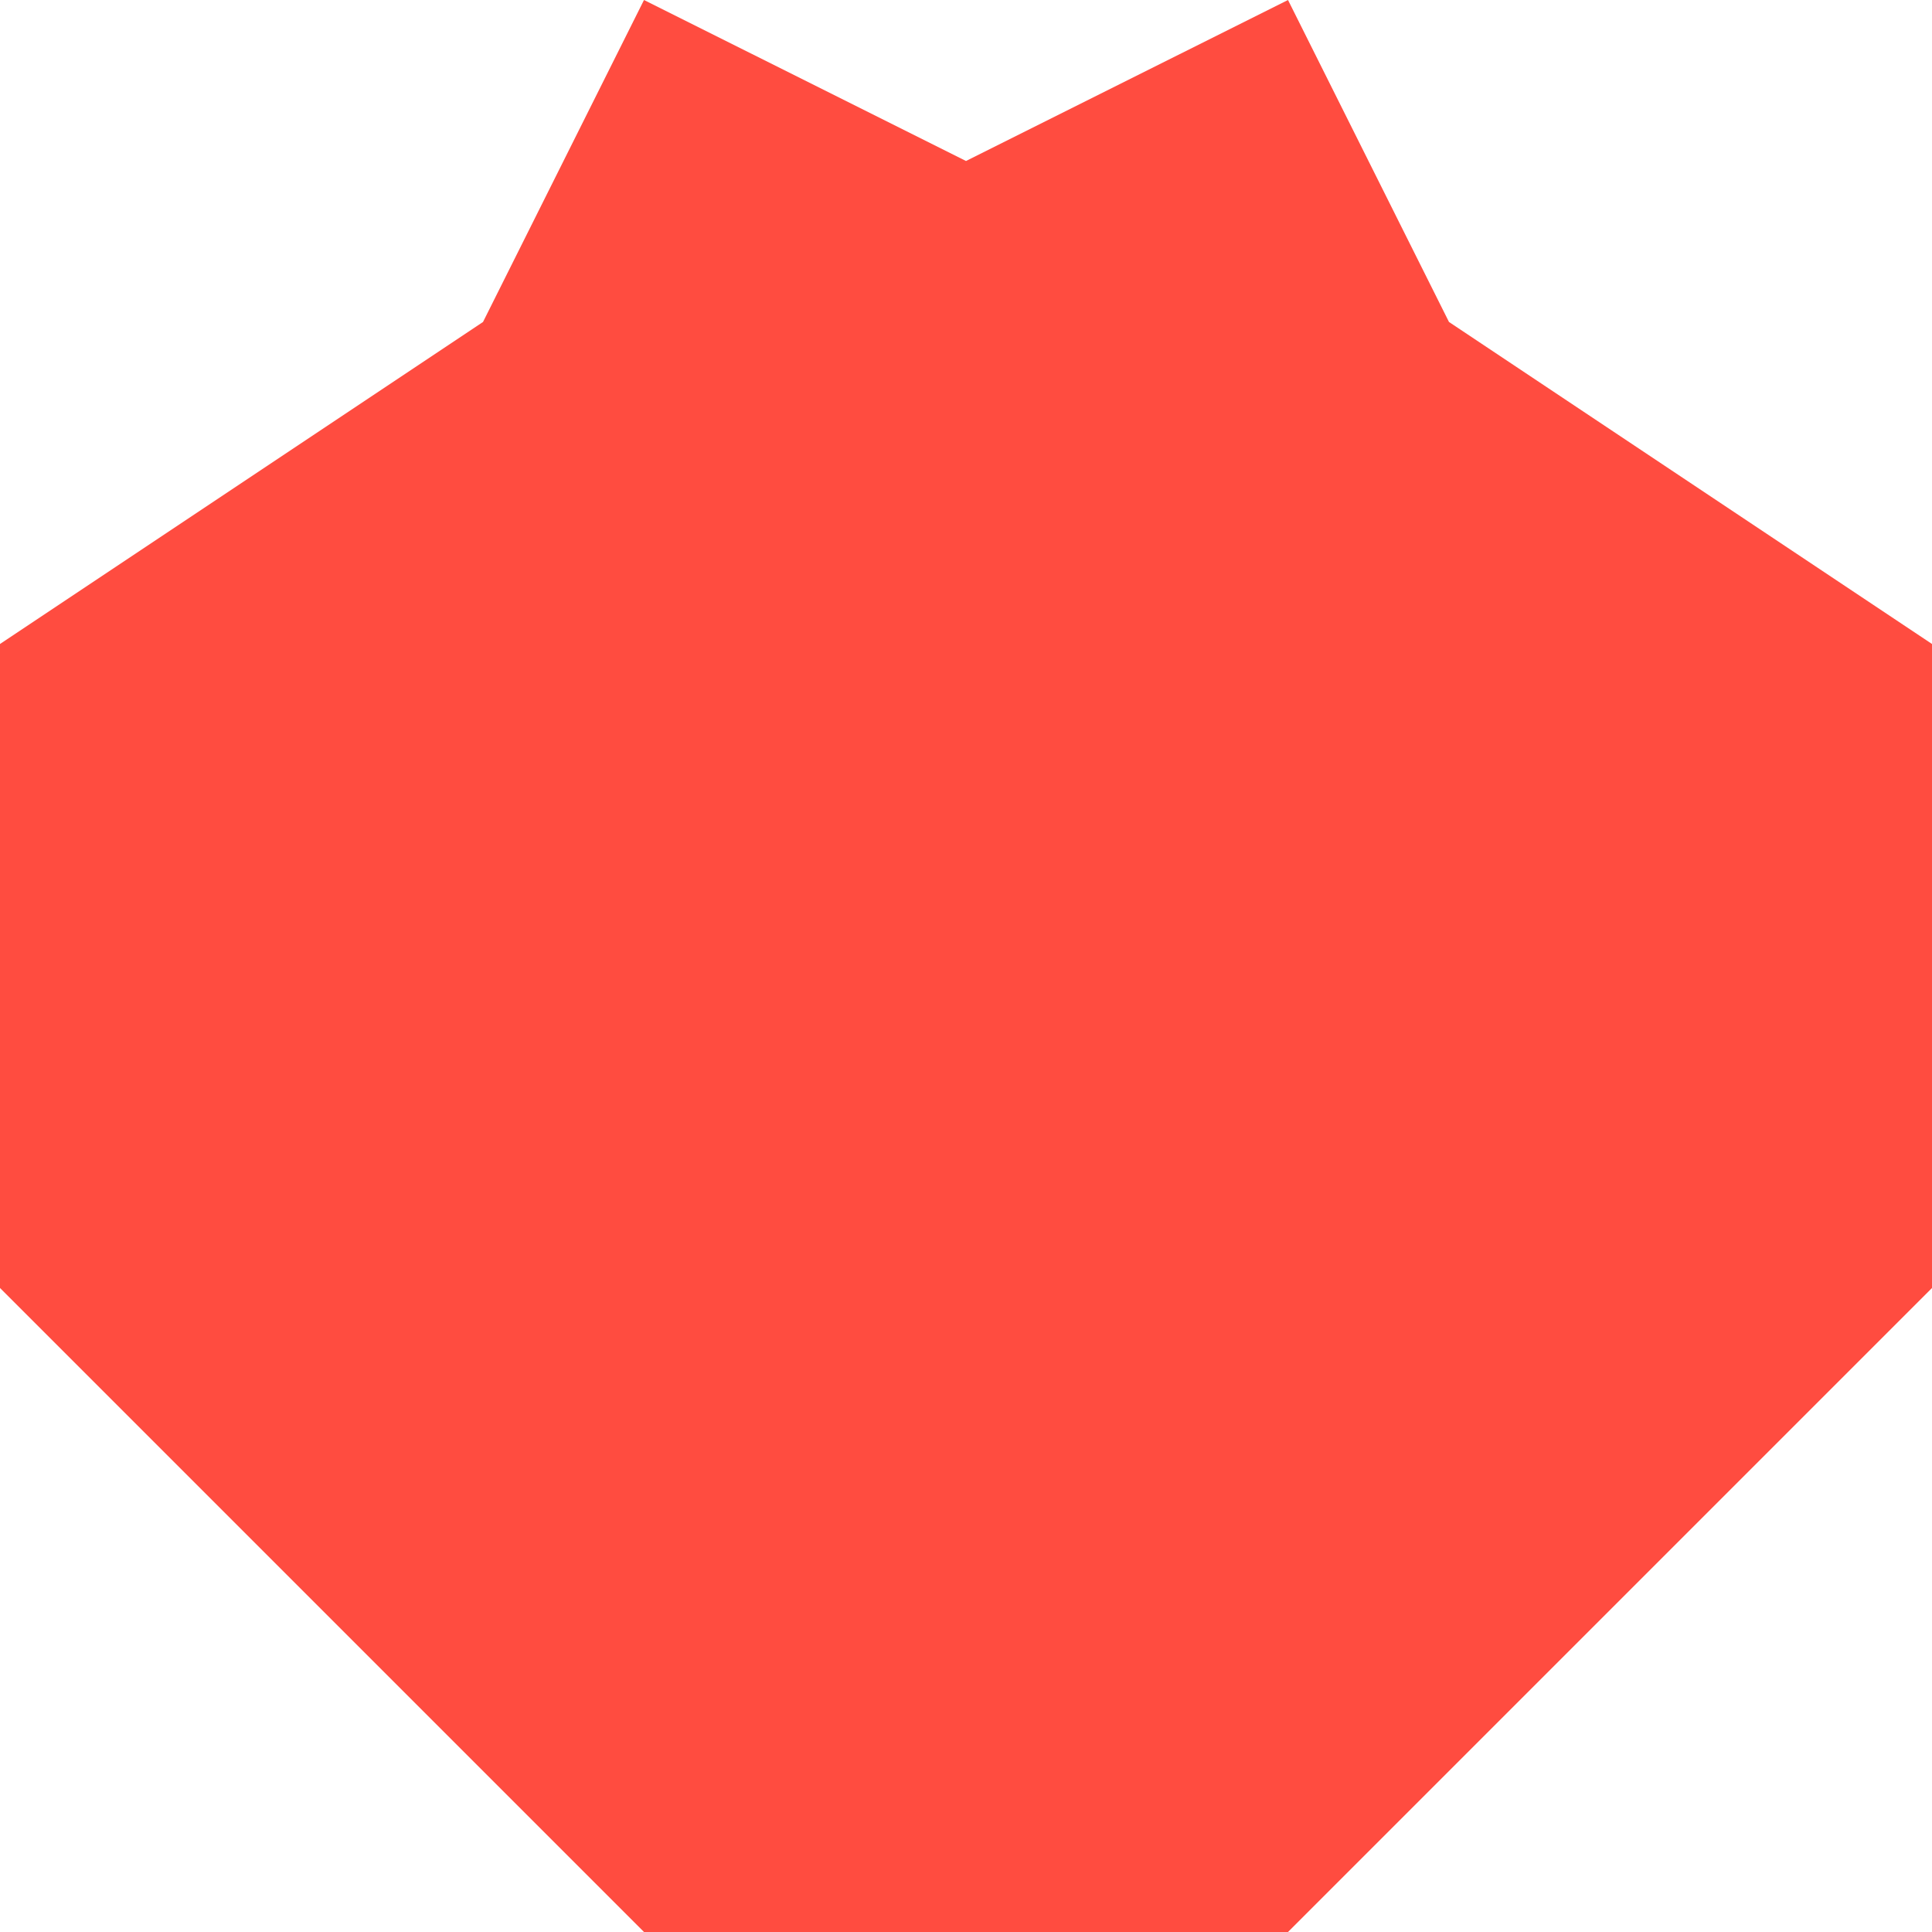 <svg xmlns="http://www.w3.org/2000/svg" viewBox="0 0 1080 1080">
  <path fill="#ff4c40" fill-opacity="1.0" d="M540,90C495,67.5 360,0 360,0L270,180L0,360V720L360,1080H720L1080,720V360L810,180L720,0C720,0 585,67.5 540,90Z"/>
</svg>